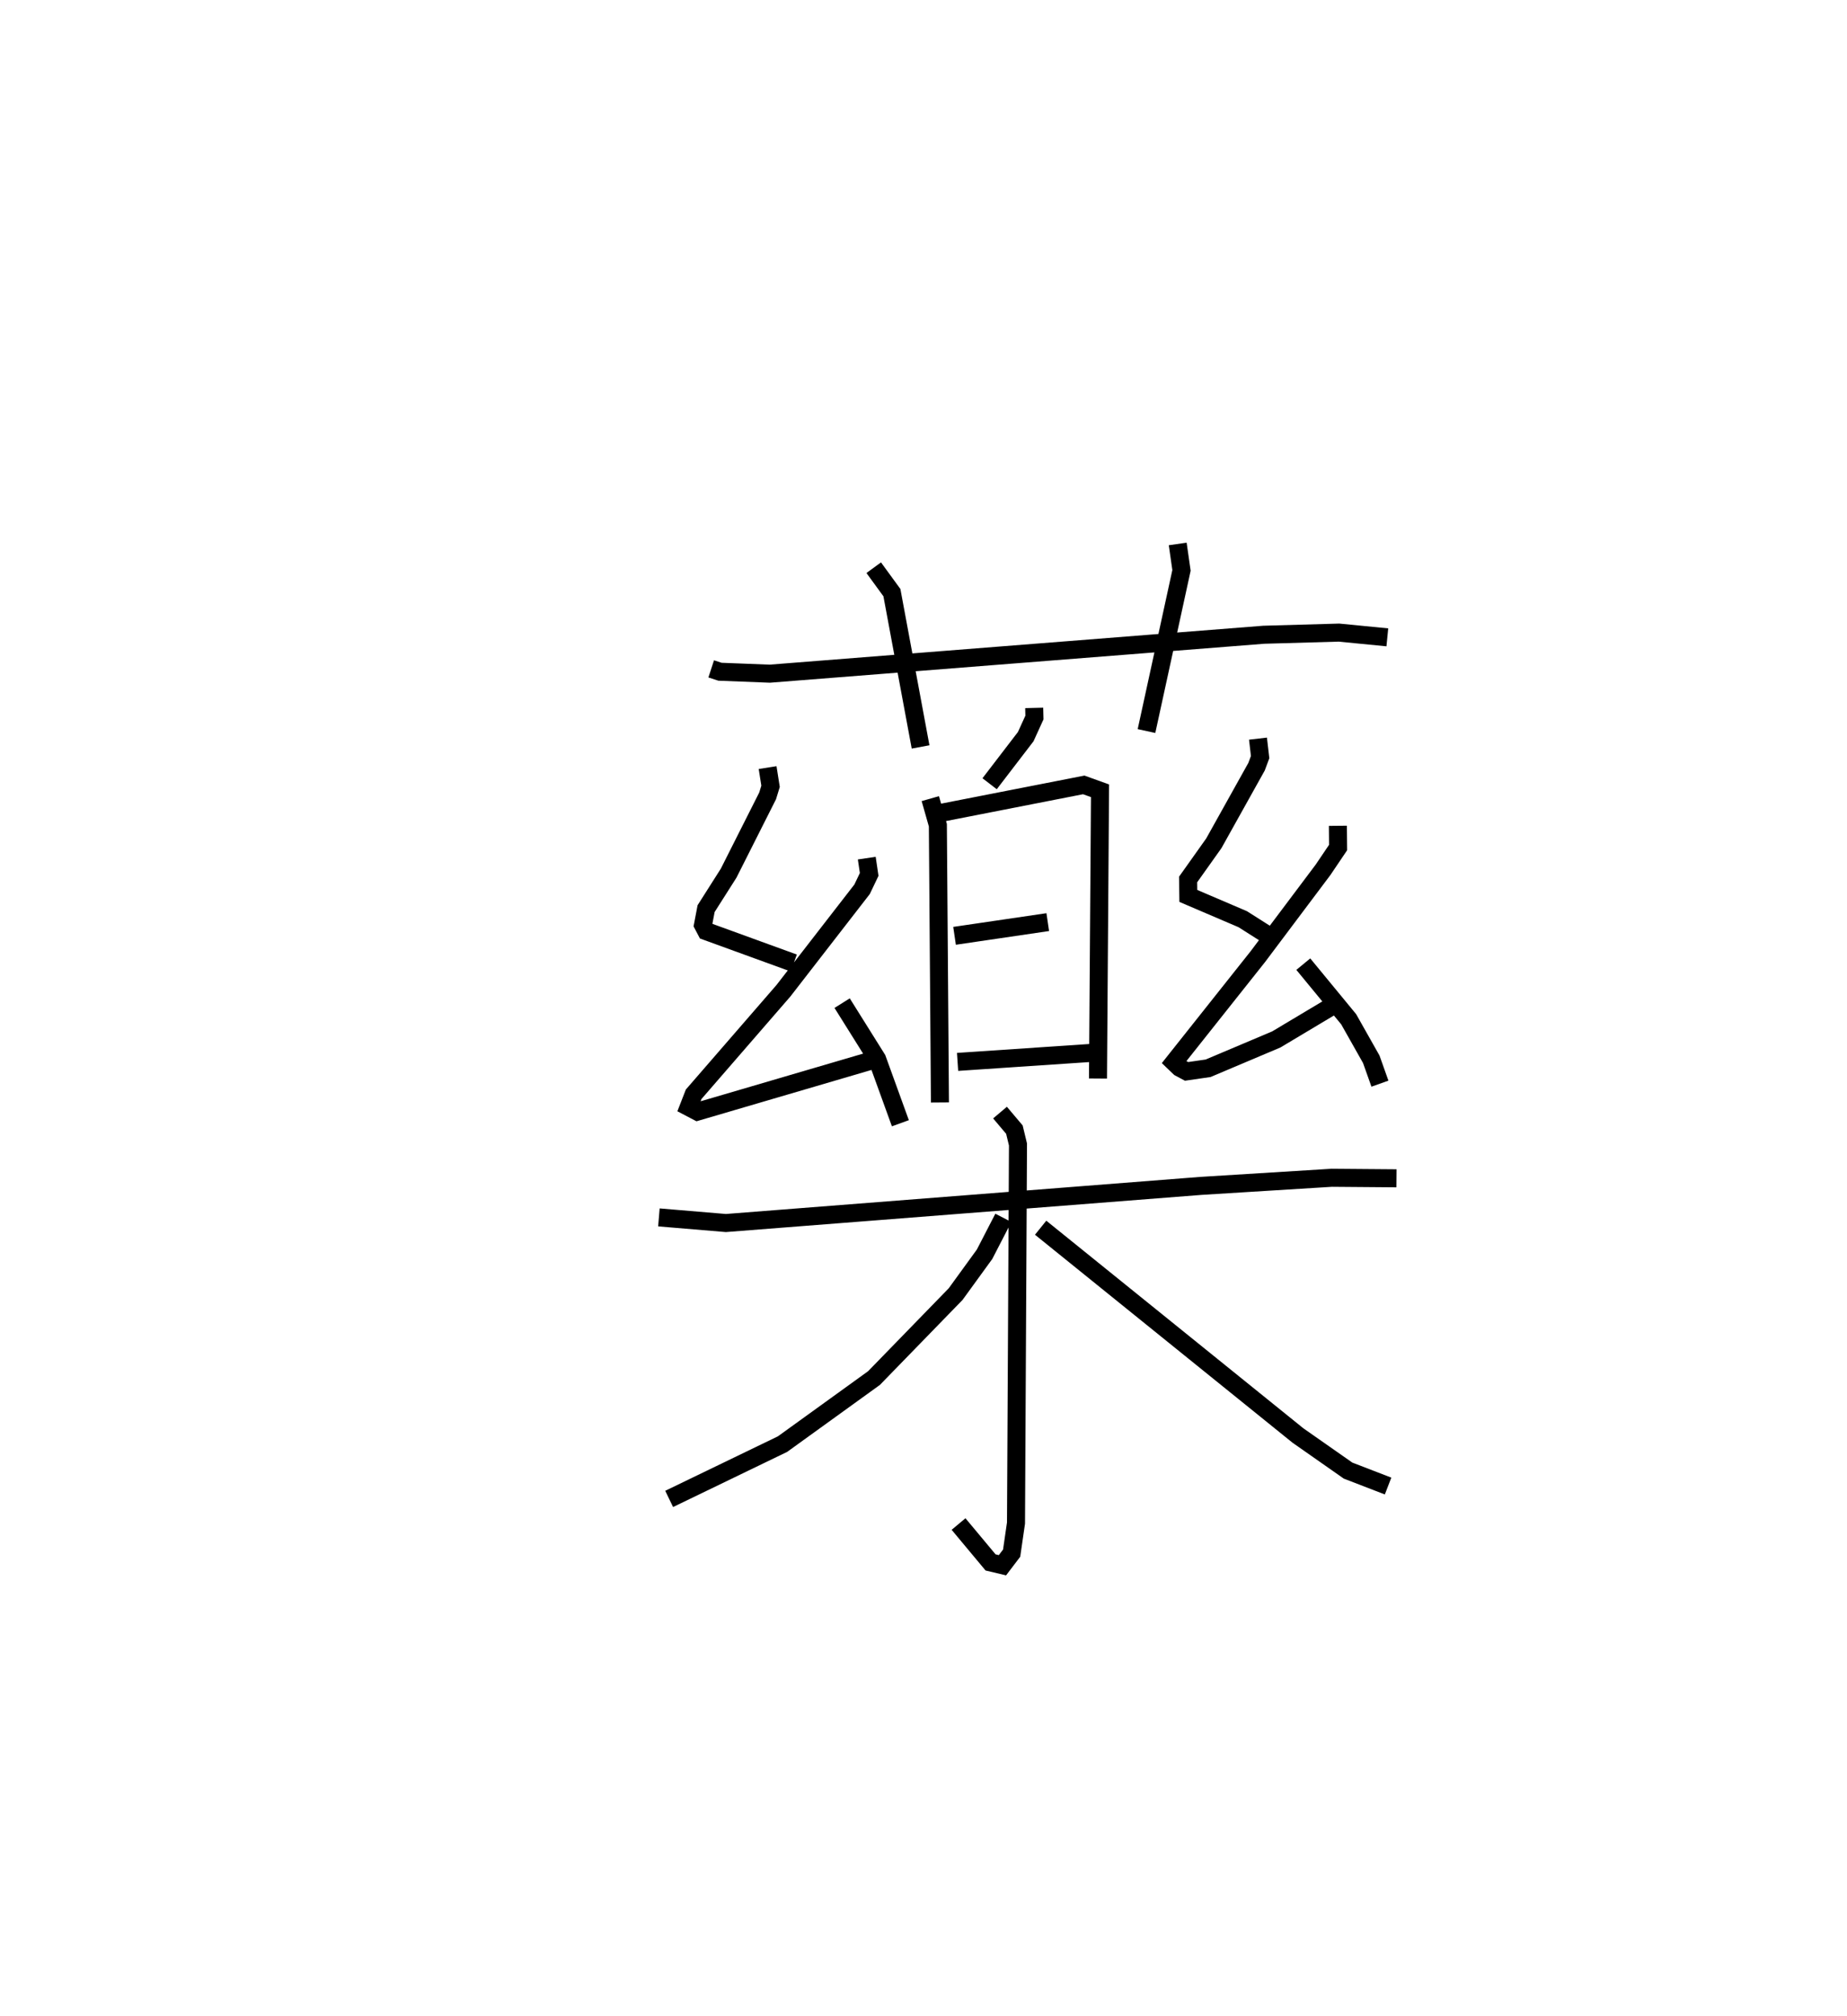<?xml version="1.0" encoding="utf-8" ?>
<svg baseProfile="full" height="111.802" version="1.1" width="102.488" xmlns="http://www.w3.org/2000/svg" xmlns:ev="http://www.w3.org/2001/xml-events" xmlns:xlink="http://www.w3.org/1999/xlink"><defs /><rect fill="white" height="111.802" width="102.488" x="0" y="0" /><path d="M25,25 m0.0,0.0 m14.464,12.091 l0.486,0.159 2.763,0.108 l27.412,-2.159 4.174,-0.119 l2.683,0.263 m-28.5,-3.862 l1.009,1.383 1.591,8.556 m14.268,-11.256 l0.21,1.466 -1.942,8.909 m-6.231,-1.283 l0.013,0.533 -0.484,1.061 l-2.003,2.611 m-3.291,0.826 l0.419,1.474 0.115,15.375 m-0.02,-16.045 l8,-1.565 0.903,0.325 l-0.113,15.956 m-7.959,-7.912 l5.172,-0.76 m-5.004,7.751 l7.572,-0.509 m-18.113,-15.811 l0.163,1.037 -0.162,0.531 l-2.163,4.286 -1.251,1.967 l-0.172,0.905 0.182,0.347 l4.854,1.764 m4.051,-5.816 l0.134,0.903 -0.394,0.824 l-4.365,5.628 -4.98,5.739 l-0.276,0.708 0.485,0.254 l9.632,-2.824 m-1.603,-3.191 l1.94,3.097 1.292,3.563 m19.843,-21.328 l0.119,1.024 -0.199,0.534 l-2.37,4.246 -1.427,2.007 l0.012,0.911 3.018,1.29 l1.302,0.826 m3.979,-6.005 l0.011,1.206 -0.834,1.235 l-3.621,4.818 -4.651,5.855 l0.308,0.296 0.392,0.209 l1.195,-0.173 3.782,-1.598 l3.437,-2.053 m-1.938,-2.123 l2.518,3.057 1.253,2.218 l0.481,1.353 m-40.009,7.416 l3.717,0.312 26.358,-2.059 l7.255,-0.45 3.599,0.029 m-22.001,-3.644 l0.798,0.944 0.199,0.826 l-0.11,20.991 -0.242,1.669 l-0.51,0.671 -0.66,-0.157 l-1.776,-2.128 m2.486,-16.979 l-1.042,2.018 -1.606,2.211 l-4.528,4.654 -5.079,3.665 l-6.289,3.038 m20.613,-15.039 l14.277,11.522 2.782,1.947 l2.22,0.856 " fill="none" stroke="black" stroke-width="1" /></svg>